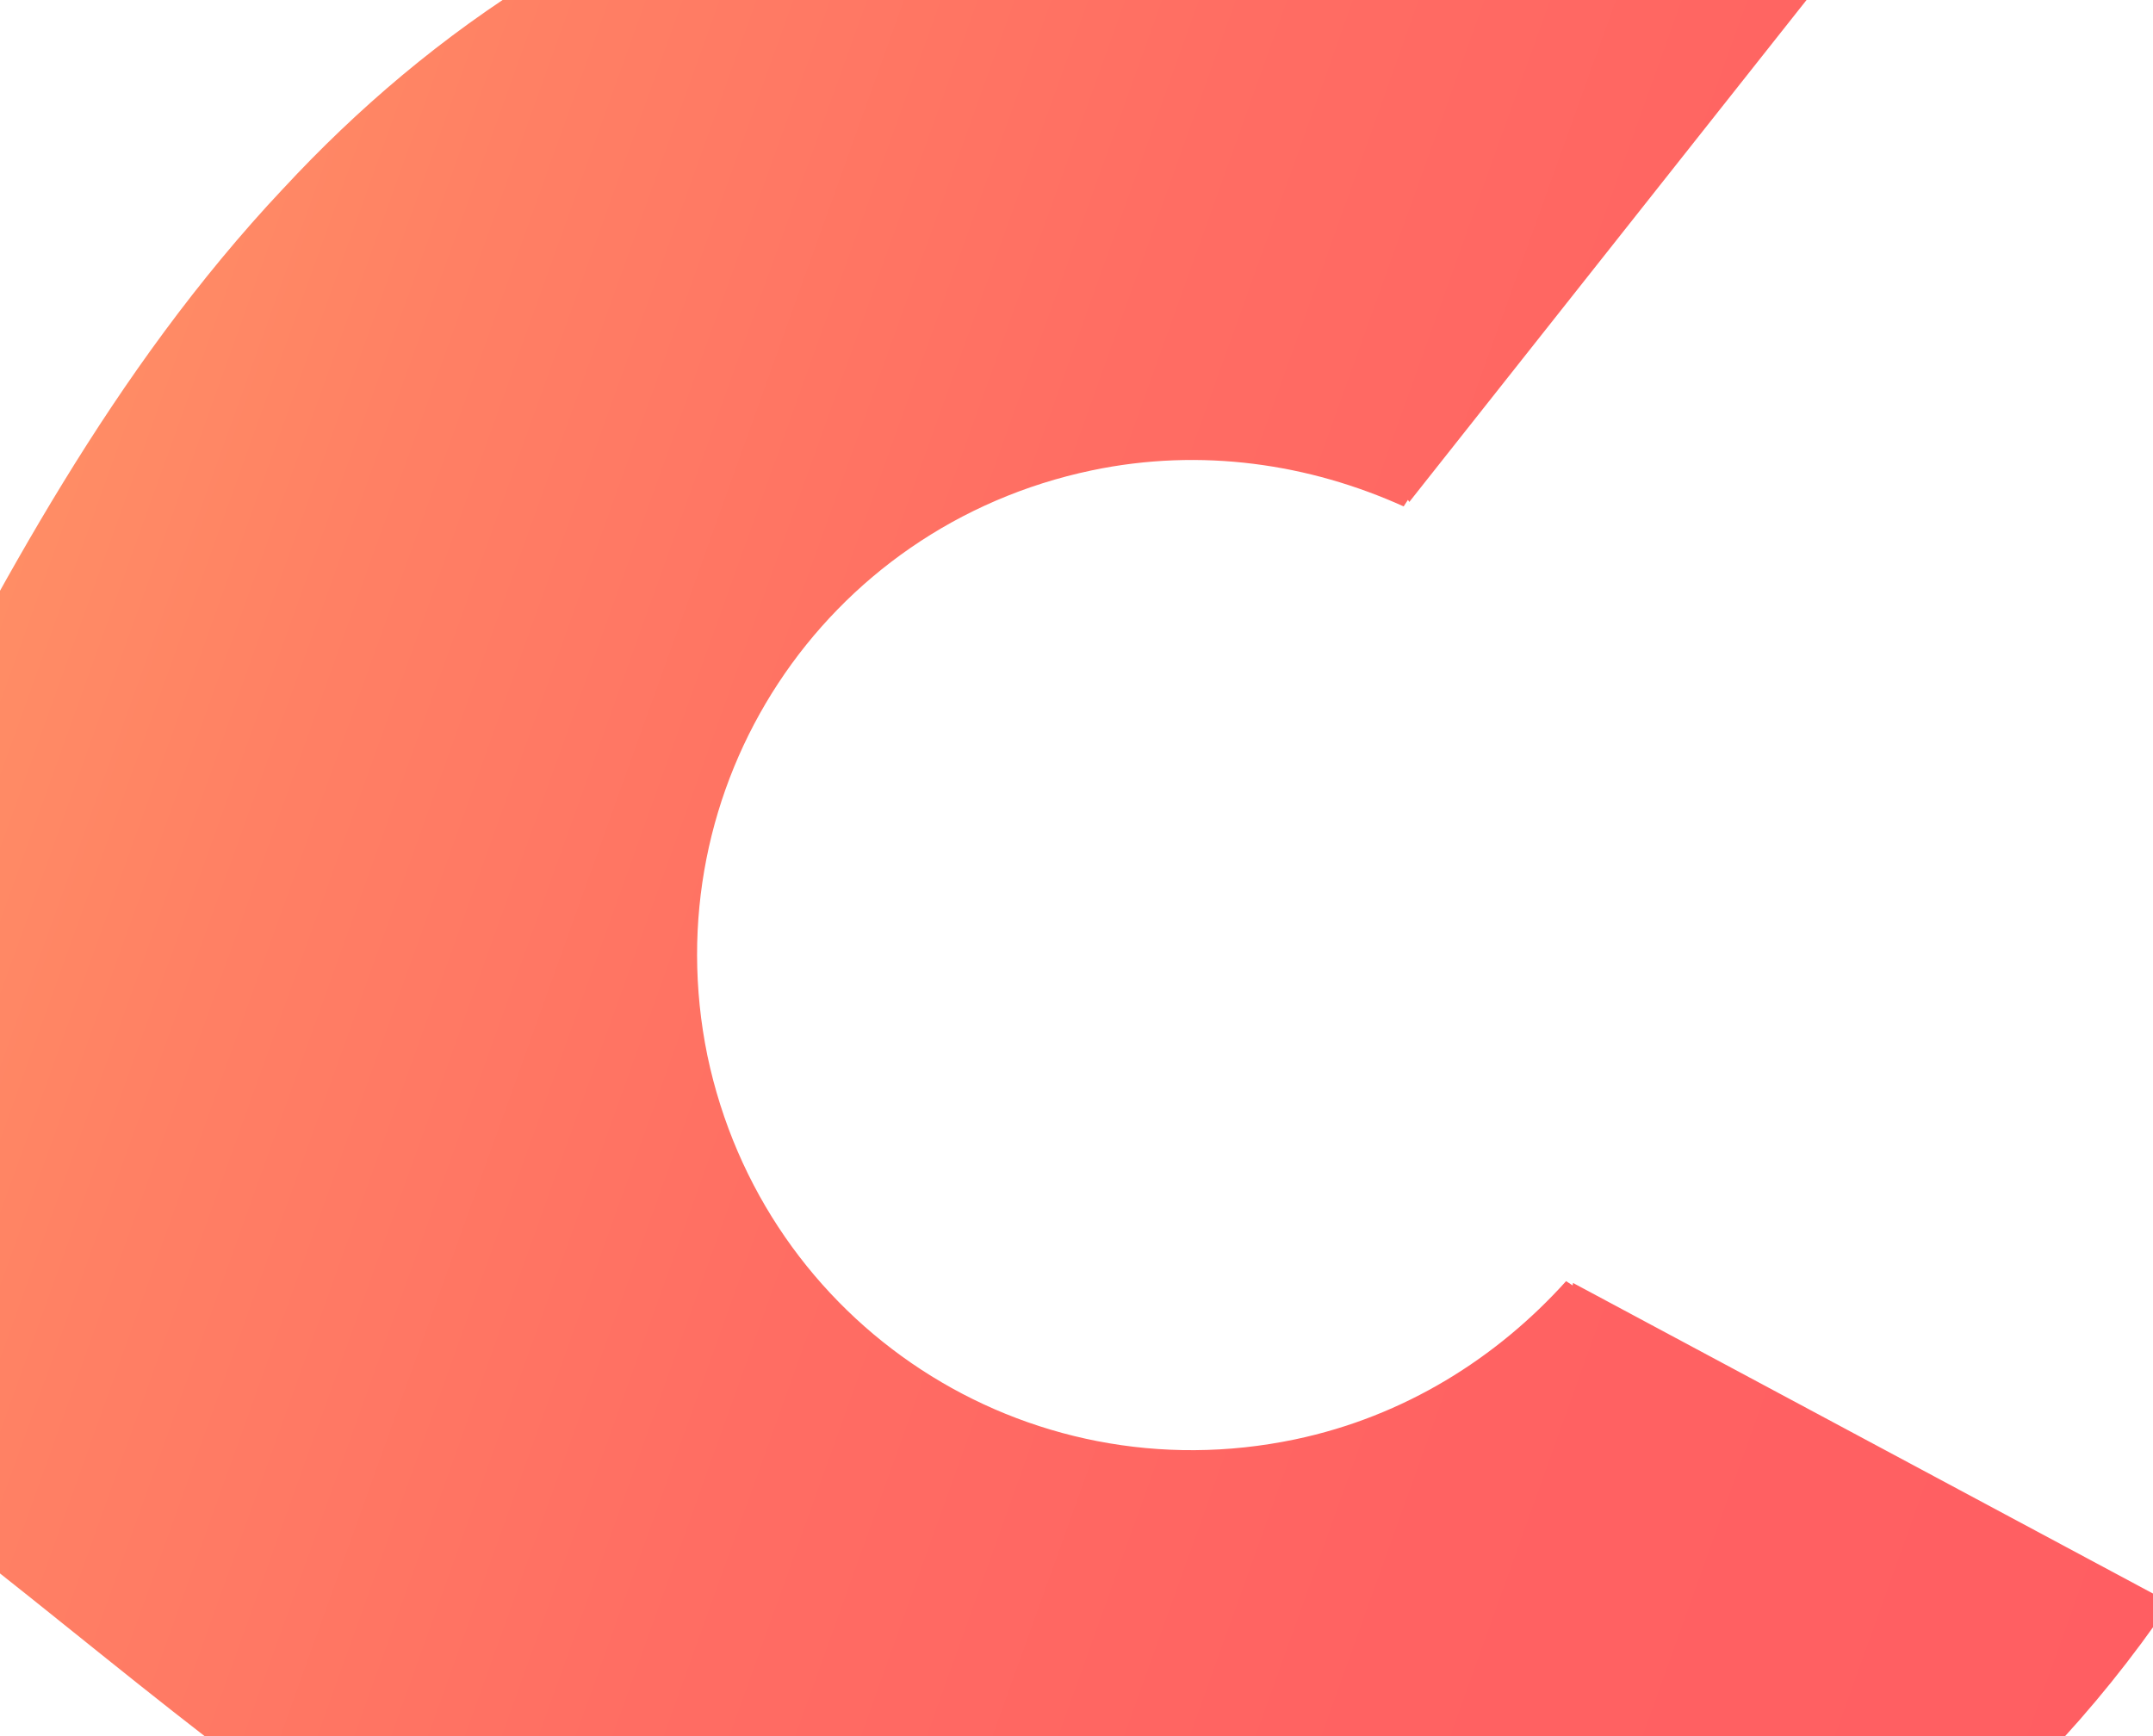 <svg width="620" height="500" viewBox="0 0 620 500" fill="none" xmlns="http://www.w3.org/2000/svg">
    <g clip-path="url(#clip0_311_19)">
        <path fill-rule="evenodd" clip-rule="evenodd"
              d="M405.443 143.964L404.212 145.847C377.152 133.618 346 128.842 314.411 135.464C237.028 151.687 187.872 226.61 203.699 303.979C219.971 381.597 295.301 430.817 372.919 414.545C404.508 407.923 431.119 391.038 450.99 368.97L452.87 370.199C452.89 370.08 452.91 369.961 452.93 369.842C452.95 369.725 452.969 369.608 452.988 369.492L624.931 461.585C582.466 524.193 519.258 573.248 442.251 596.929L440.446 597.307C438.19 597.78 436.207 598.432 434.223 599.083C432.24 599.734 430.256 600.386 428 600.859L418.975 602.751L413.559 603.886L412.657 604.075L409.949 604.643C407.242 605.21 404.488 605.552 401.734 605.894L401.732 605.895C398.977 606.237 396.222 606.579 393.514 607.146C315.141 619.808 249.374 607.214 192.356 582.422L192.349 582.424C125.859 554.131 70.867 509.969 21.282 470.148C-46.397 415.797 -104.005 369.534 -167.033 382.747L-166.317 382.595L-166.866 382.71C-104.044 369.435 -69.992 303.732 -30.035 226.636C-0.624 169.889 31.985 106.97 81.62 54.242C81.622 54.242 81.625 54.242 81.628 54.241C123.888 8.636 179.06 -29.311 255.921 -49.193L272.166 -52.599L274.874 -53.167L275.777 -53.356L281.192 -54.491L290.217 -56.383C292.473 -56.856 294.551 -57.056 296.63 -57.256C298.708 -57.456 300.786 -57.657 303.042 -58.13L304.847 -58.508C384.881 -67.749 462.469 -48.21 526.504 -7.929L405.835 144.565C405.705 144.365 405.574 144.164 405.443 143.964Z"
              fill="url(#paint0_linear_311_19)" style="mix-blend-mode:multiply"/>
    </g>
    <defs>
        <linearGradient id="paint0_linear_311_19" x1="-75.172" y1="127.996" x2="651.284" y2="388.886"
                        gradientUnits="userSpaceOnUse">
            <stop stop-color="#FF9966"/>
            <stop offset="0.23" stop-color="#FF8064"/>
            <stop offset="0.476" stop-color="#FF6D63"/>
            <stop offset="0.73" stop-color="#FF6262"/>
            <stop offset="1" stop-color="#FF5E62"/>
        </linearGradient>
        <clipPath id="clip0_311_19">
            <rect width="620" height="500" fill="white"/>
        </clipPath>
    </defs>
</svg>
